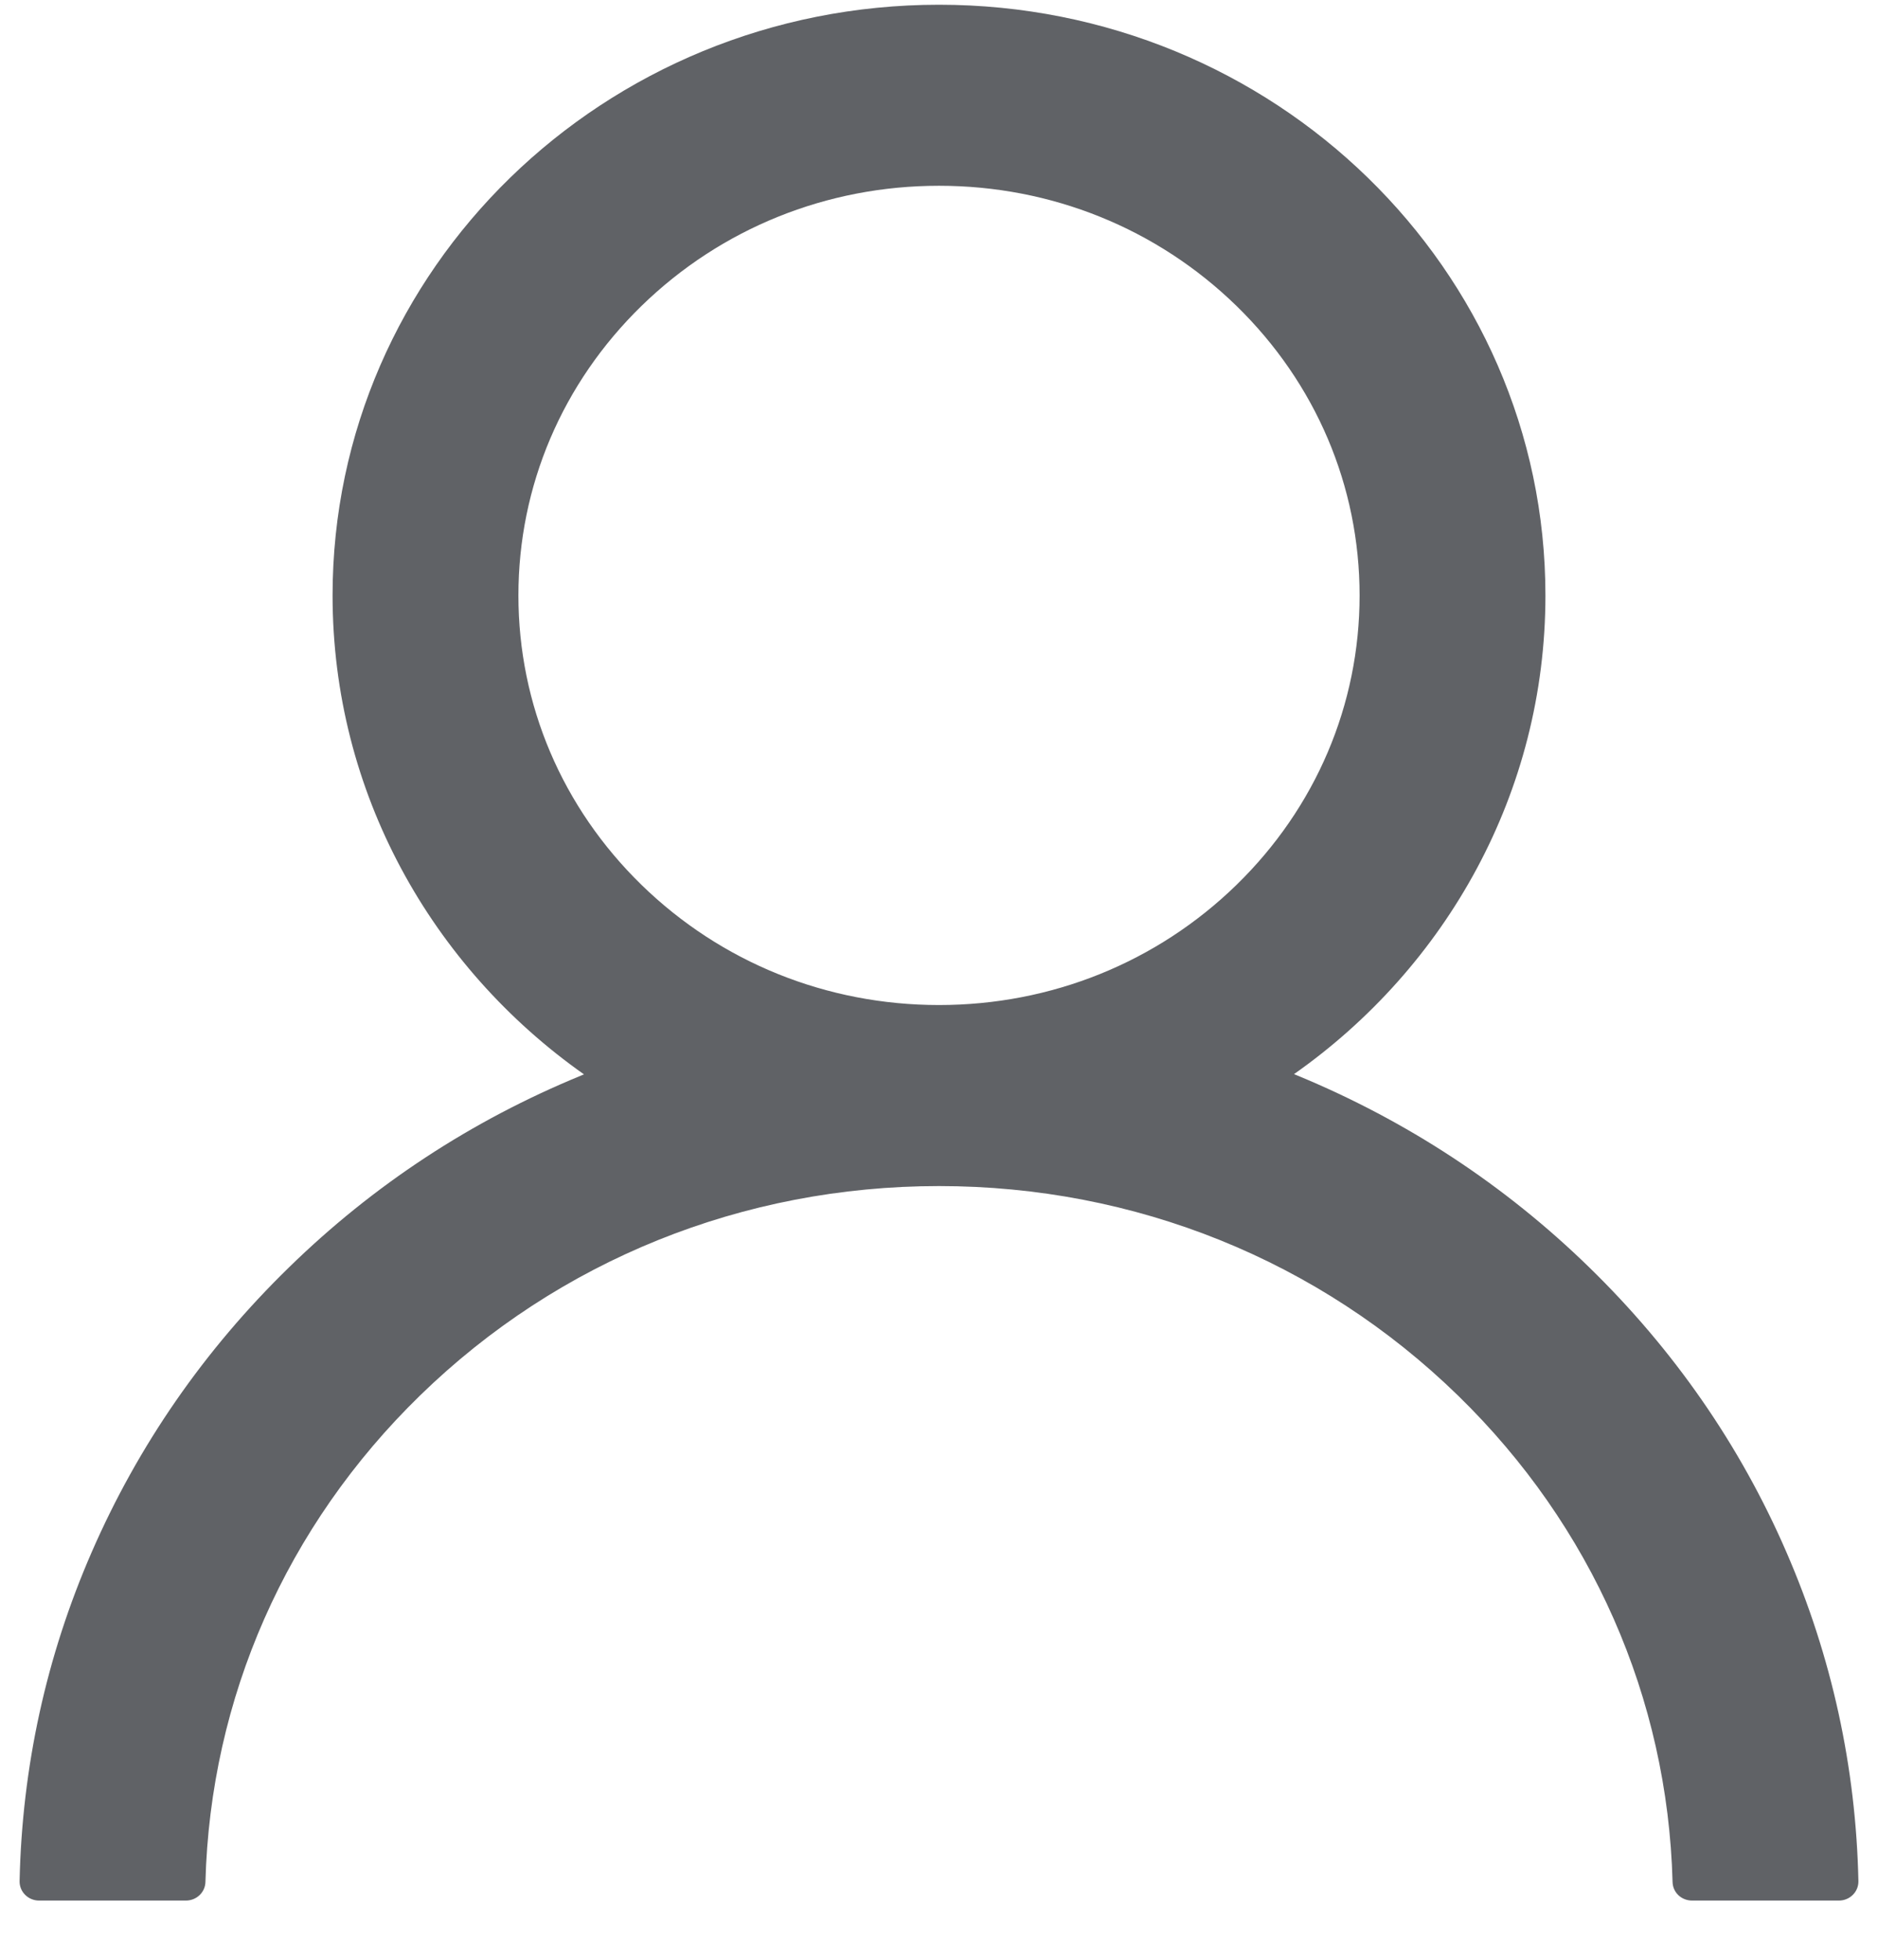 ﻿<?xml version="1.0" encoding="utf-8"?>
<svg version="1.1" xmlns:xlink="http://www.w3.org/1999/xlink" width="23px" height="24px" xmlns="http://www.w3.org/2000/svg">
  <g transform="matrix(1 0 0 1 -24 -6 )">
    <path d="M 22.76 23.036  C 22.73 21.642  22.434 20.285  21.877 19.005  C 21.311 17.698  20.496 16.526  19.463 15.52  C 18.43 14.513  17.226 13.723  15.884 13.169  C 15.872 13.163  15.86 13.16  15.848 13.154  C 17.714 11.842  18.927 9.704  18.927 7.292  C 18.927 3.296  15.603 0.058  11.5 0.058  C 7.397 0.058  4.073 3.296  4.073 7.292  C 4.073 9.704  5.286 11.842  7.152 13.157  C 7.14 13.163  7.128 13.166  7.116 13.172  C 5.774 13.723  4.57 14.513  3.537 15.523  C 2.504 16.529  1.692 17.701  1.123 19.008  C 0.566 20.285  0.27 21.642  0.24 23.036  C 0.237 23.167  0.344 23.275  0.479 23.275  L 2.276 23.275  C 2.408 23.275  2.513 23.173  2.516 23.047  C 2.576 20.796  3.504 18.687  5.145 17.089  C 6.843 15.435  9.098 14.525  11.5 14.525  C 13.902 14.525  16.157 15.435  17.855 17.089  C 19.496 18.687  20.424 20.796  20.484 23.047  C 20.487 23.176  20.592 23.275  20.724 23.275  L 22.521 23.275  C 22.656 23.275  22.763 23.167  22.76 23.036  Z M 15.142 10.838  C 14.168 11.786  12.875 12.308  11.5 12.308  C 10.125 12.308  8.832 11.786  7.858 10.838  C 6.885 9.89  6.349 8.63  6.349 7.292  C 6.349 5.953  6.885 4.693  7.858 3.745  C 8.832 2.797  10.125 2.275  11.5 2.275  C 12.875 2.275  14.168 2.797  15.142 3.745  C 16.115 4.693  16.651 5.953  16.651 7.292  C 16.651 8.63  16.115 9.89  15.142 10.838  Z " fill-rule="nonzero" fill="#606266" stroke="none" transform="matrix(1 0 0 1 24 6 )" />
  </g>
</svg>